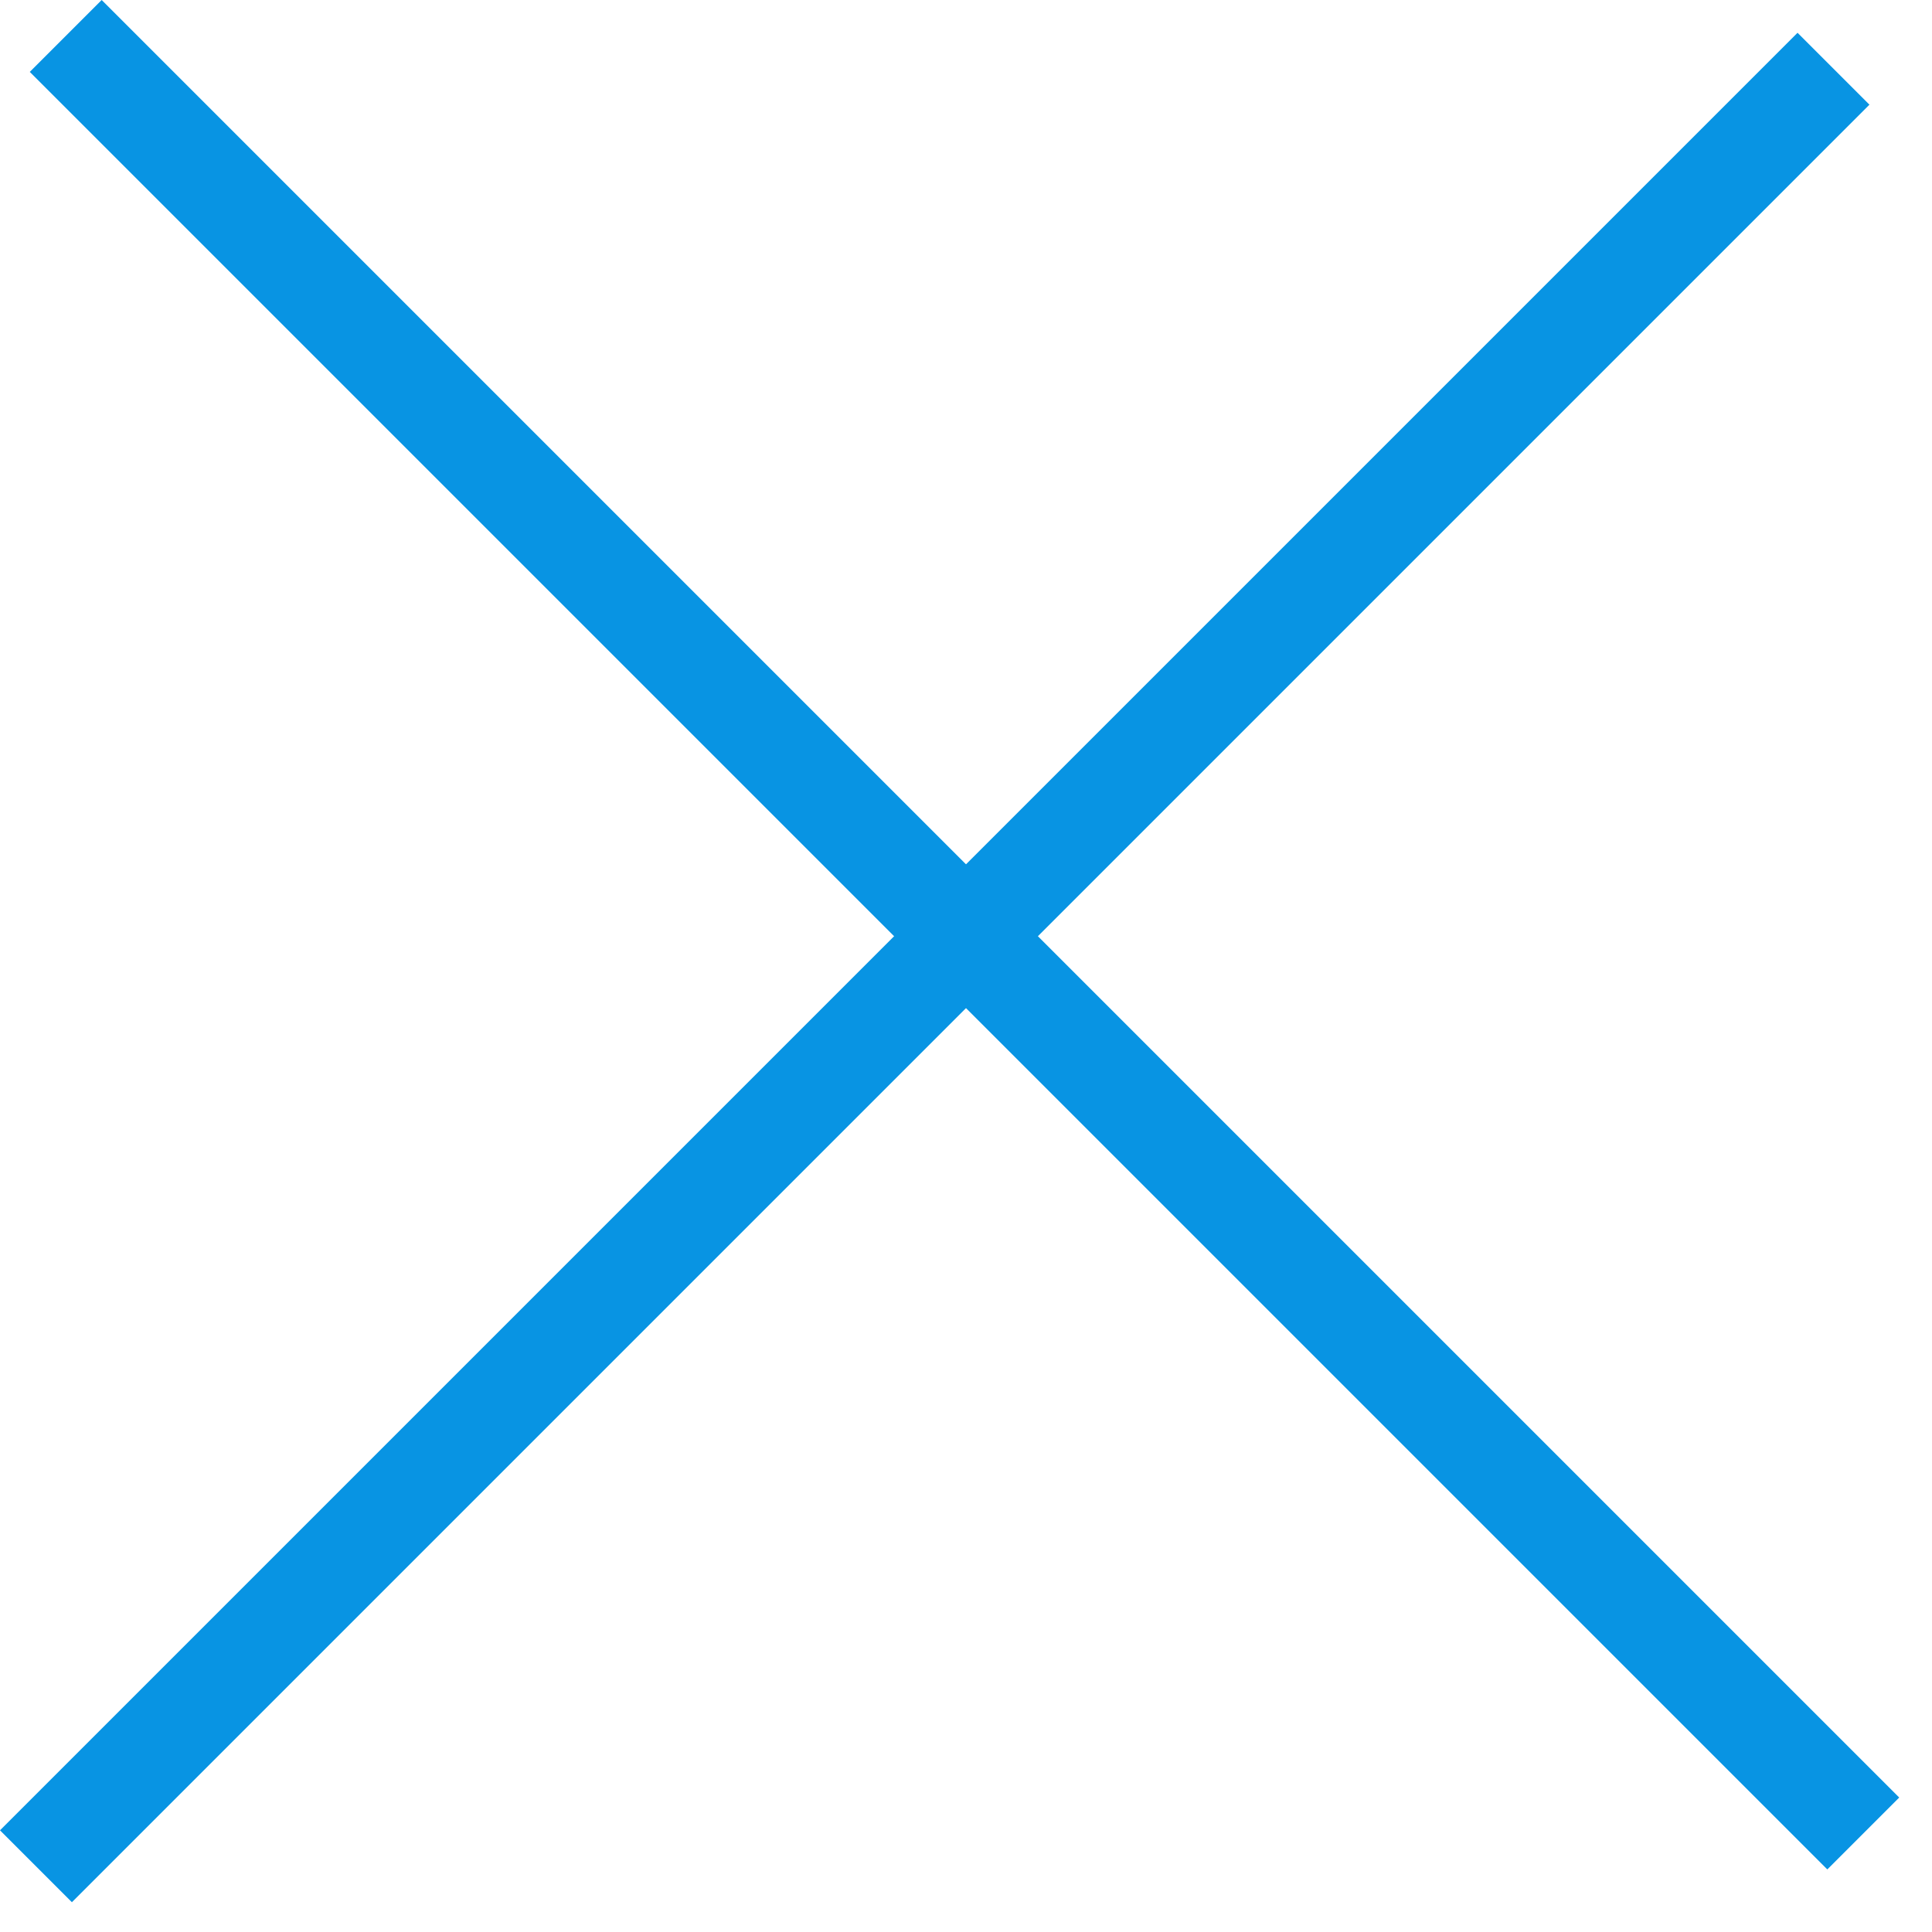 <svg width="19" height="19" viewBox="0 0 19 19" fill="none" xmlns="http://www.w3.org/2000/svg">
  <rect x="1" width="25" height="1" transform="rotate(45 1 0)" fill="#0894E3"/>
  <rect y="18" width="25" height="1" transform="rotate(-45 0 18)" fill="#0894E3"/>
</svg>
